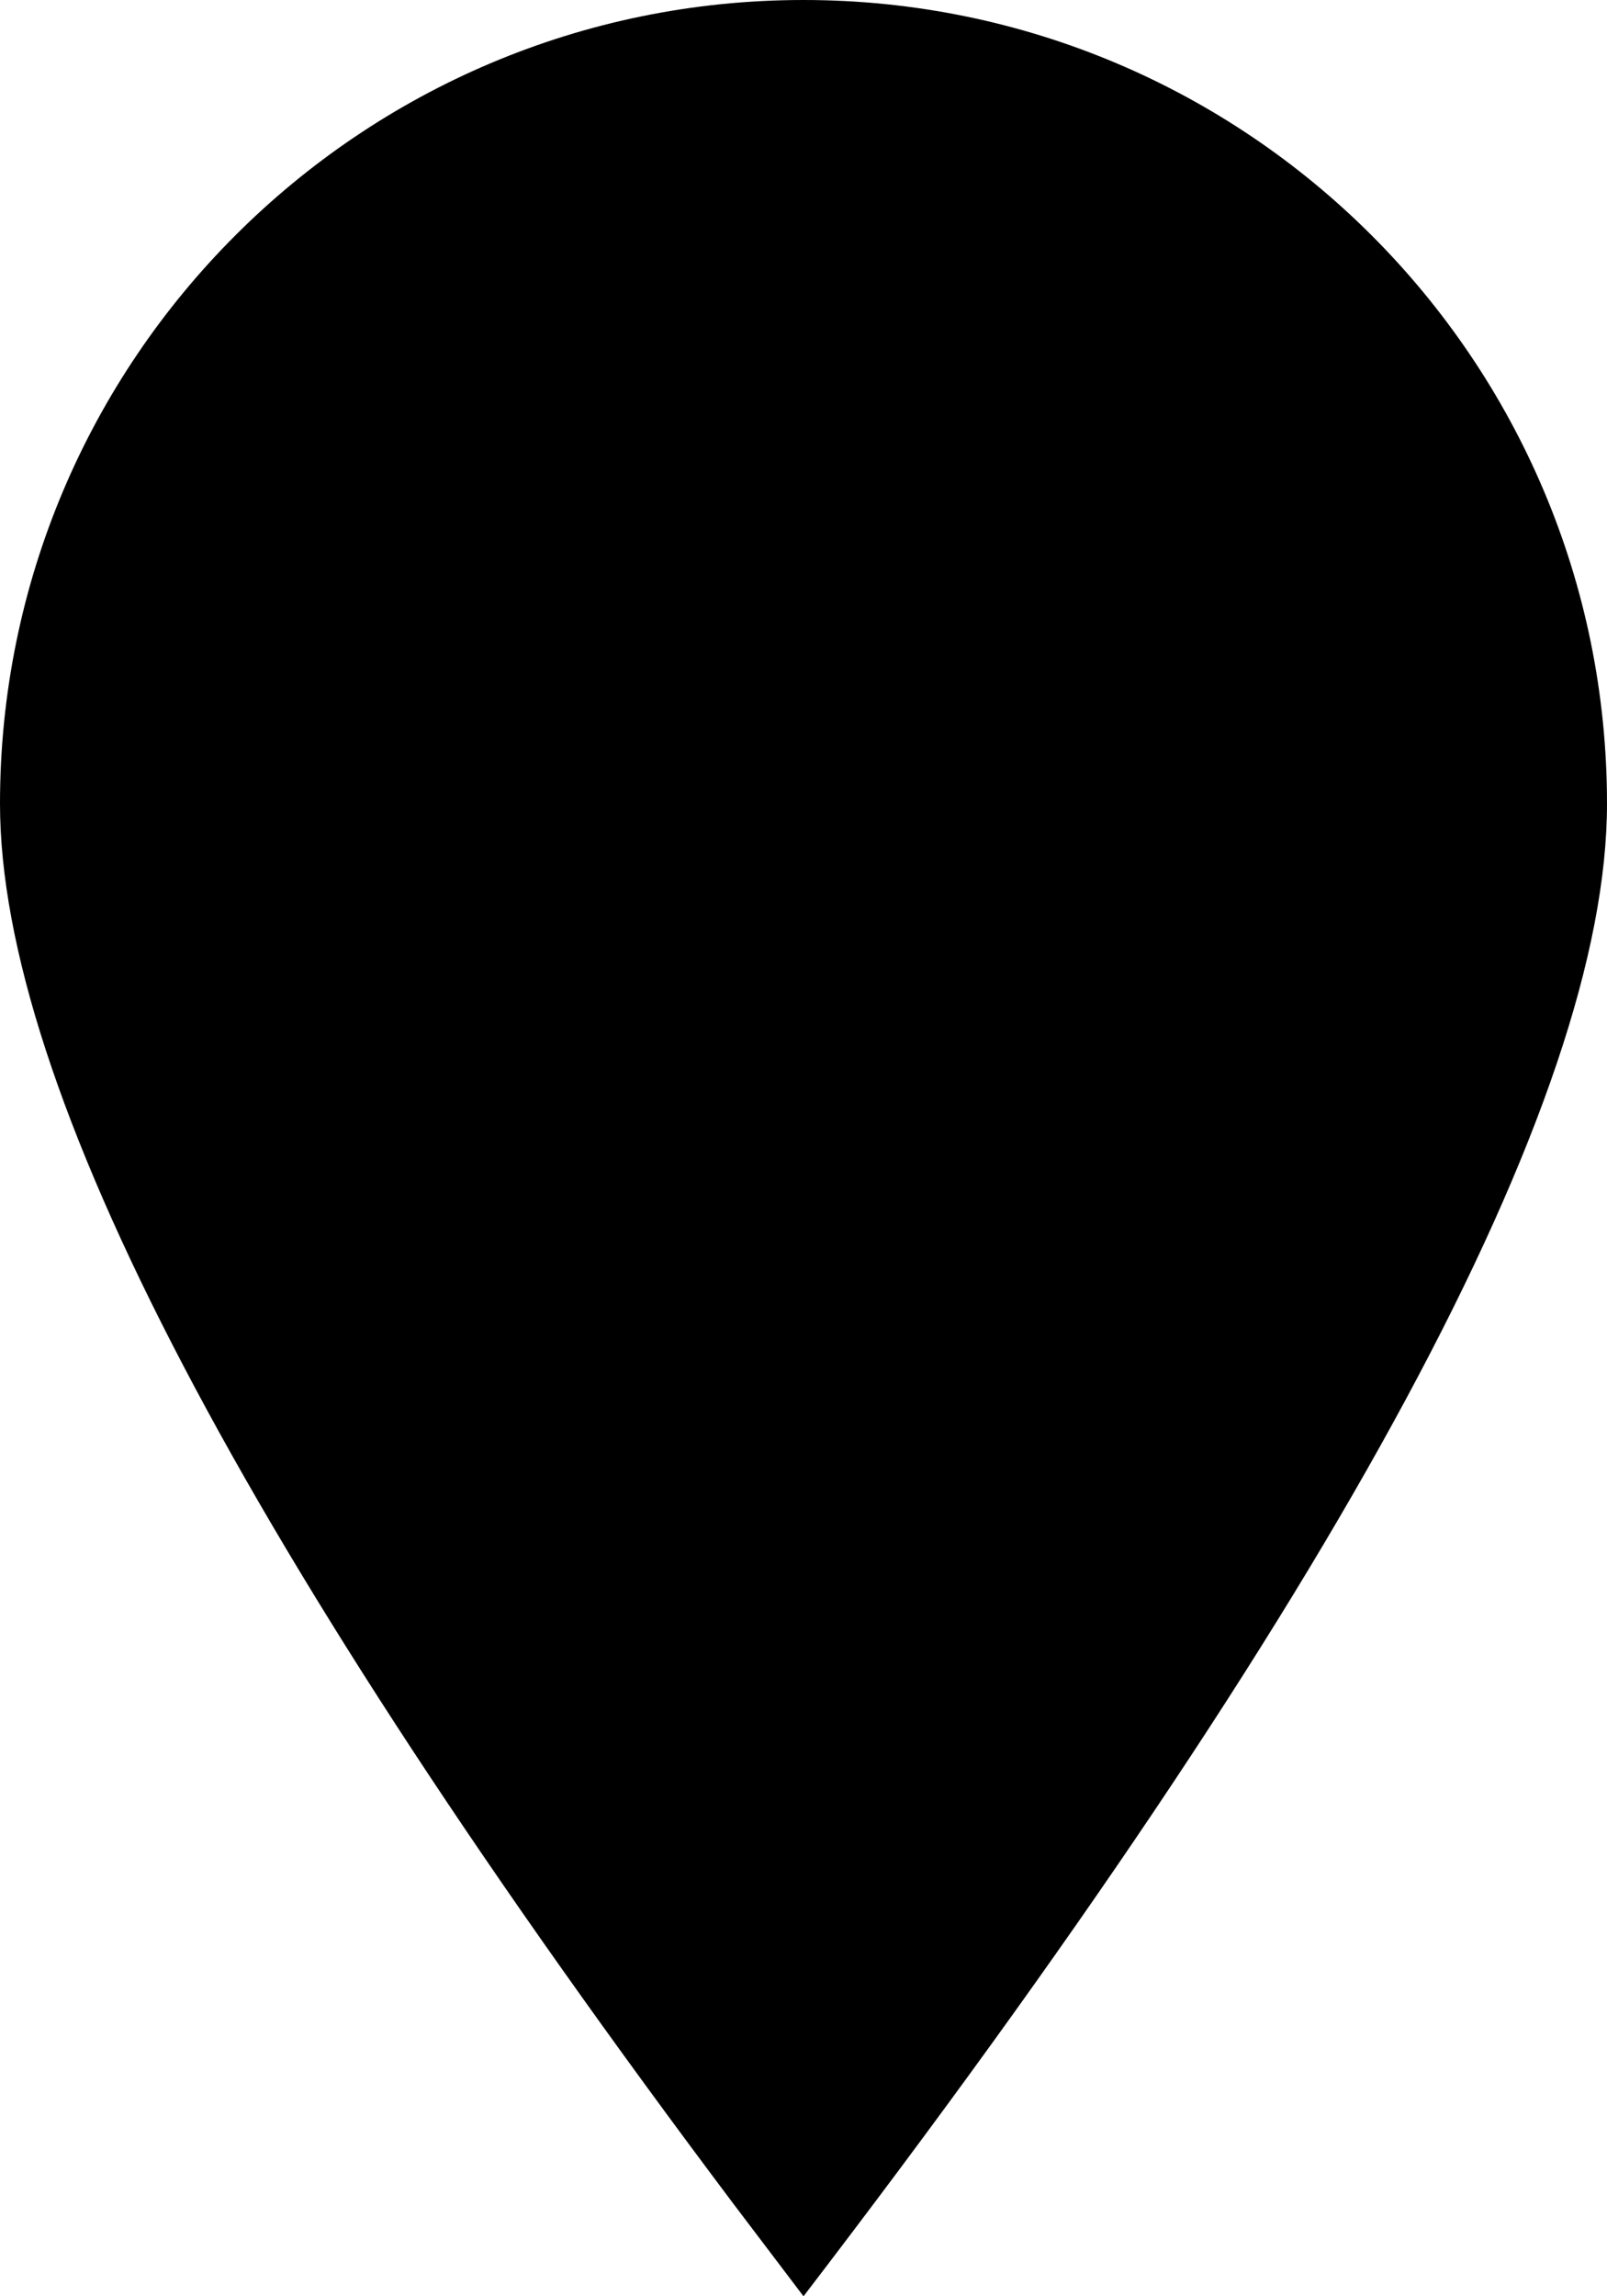 <?xml version="1.0" encoding="UTF-8"?>
<svg fill="#000000" width="14px" height="20px" viewBox="0 0 14 20" version="1.1" xmlns="http://www.w3.org/2000/svg" xmlns:xlink="http://www.w3.org/1999/xlink">
    <g id="E2E---Desktop---fullscreen---Route-22---origin-list---destination-map" stroke="none" stroke-width="1" fill-rule="evenodd">
        <g id="3-E2E---Desktop---fullscreen---Route-22---origin-list---destination-map" transform="translate(-31, -277)">
            <g id="icons/sidebar/item-copy-3" transform="translate(20, 269)">
                <g id="icons/info/location-empty" transform="translate(11, 8)">
                    <path d="M7,0 C10.866,0 14,3.134 14,7 C14,9.577 11.667,13.911 7,20 L6.392,19.198 C2.131,13.529 0,9.463 0,7 C0,3.134 3.134,0 7,0 Z" id="Oval"></path>
                </g>
            </g>
        </g>
    </g>
</svg>